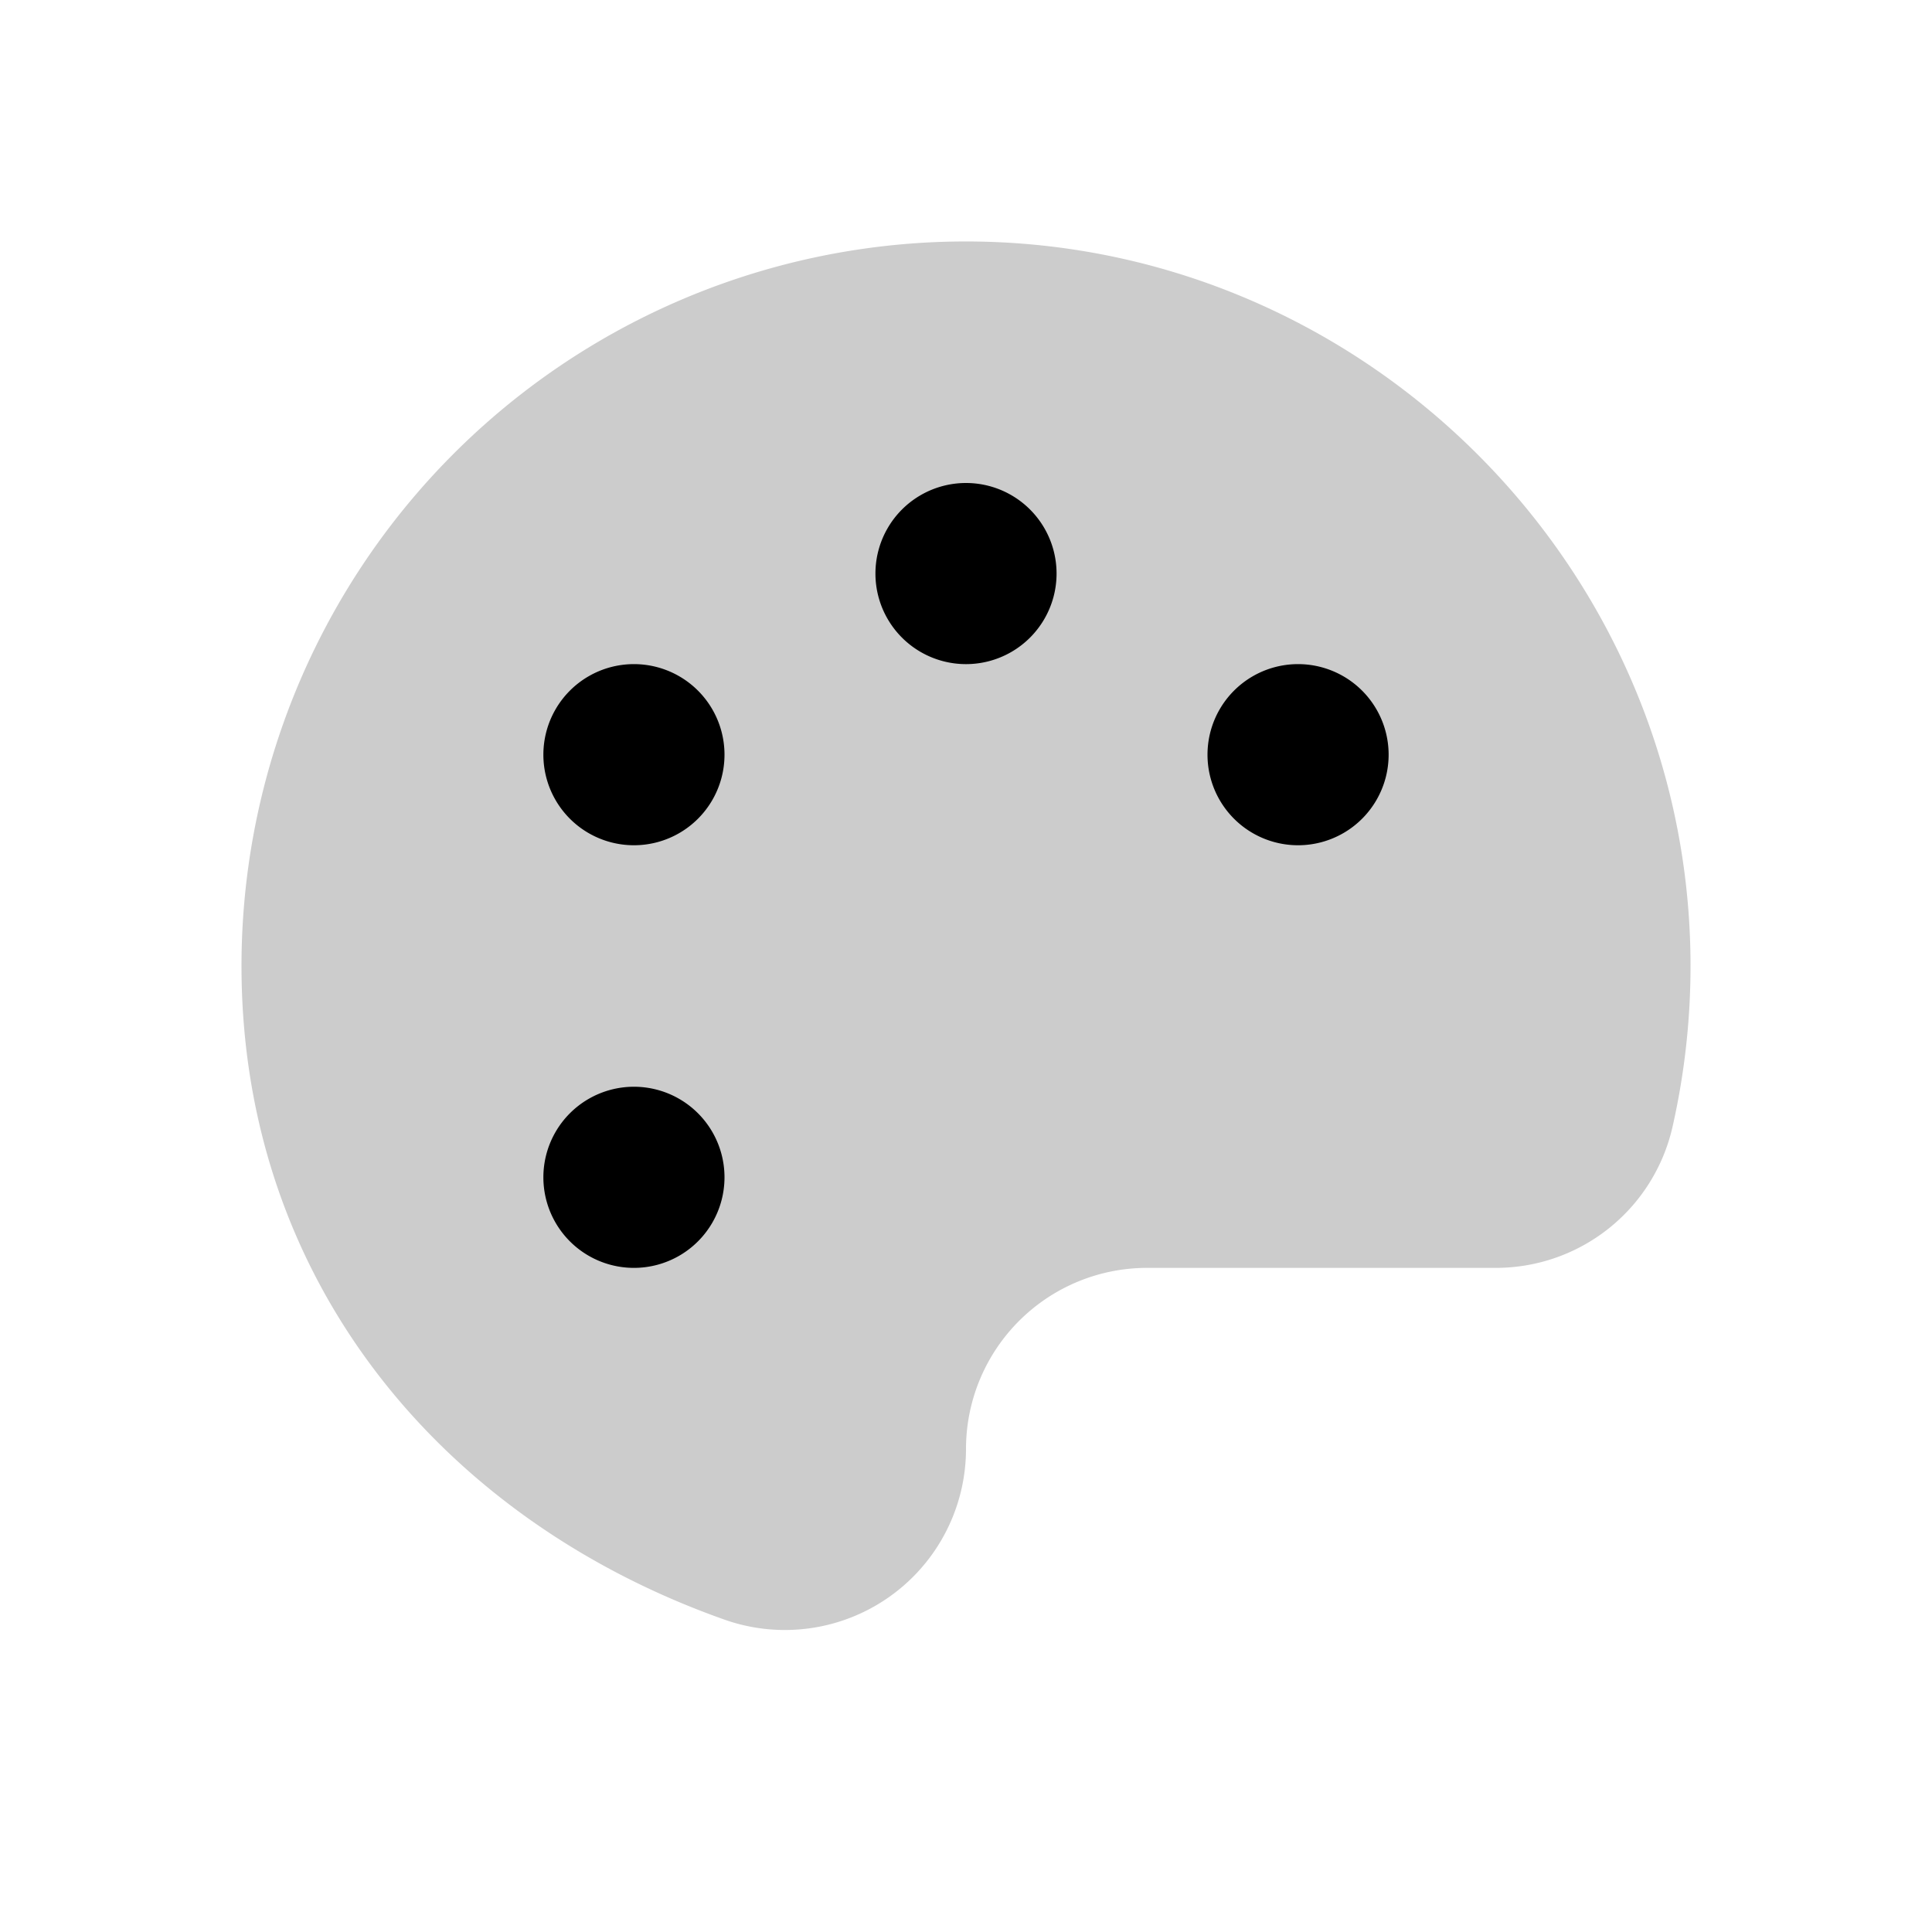<svg xmlns="http://www.w3.org/2000/svg" viewBox="0 0 256 256" style=""><path width="256" height="256" fill="none" d="M0 0 L256 0 L256 256 L0 256 Z" class="ZHMoMNBa_0"></path><path d="M128,192a24,24,0,0,1,24-24h46.21a24,24,0,0,0,23.4-18.65A96.48,96.48,0,0,0,224,127.17c-.45-52.82-44.16-95.7-97-95.17a96,96,0,0,0-95,96c0,41.81,26.73,73.44,64,86.61A24,24,0,0,0,128,192Z" opacity="0.2" class="ZHMoMNBa_1"></path><path d="M128,192a24,24,0,0,1,24-24h46.21a24,24,0,0,0,23.4-18.65A96.48,96.48,0,0,0,224,127.17c-.45-52.82-44.16-95.7-97-95.17a96,96,0,0,0-95,96c0,41.81,26.73,73.44,64,86.61A24,24,0,0,0,128,192Z" fill="none" stroke="currentColor" stroke-linecap="round" stroke-linejoin="round" stroke-width="16" class="ZHMoMNBa_2"></path><path d="M116,76A12,12 0,1,1 140,76A12,12 0,1,1 116,76" class="ZHMoMNBa_3"></path><path d="M72,100A12,12 0,1,1 96,100A12,12 0,1,1 72,100" class="ZHMoMNBa_4"></path><path d="M72,156A12,12 0,1,1 96,156A12,12 0,1,1 72,156" class="ZHMoMNBa_5"></path><path d="M160,100A12,12 0,1,1 184,100A12,12 0,1,1 160,100" class="ZHMoMNBa_6"></path><style data-made-with="vivus-instant">.ZHMoMNBa_0{stroke-dasharray:1024 1026;stroke-dashoffset:1025;animation:ZHMoMNBa_draw_0 7200ms linear 0ms infinite,ZHMoMNBa_fade 7200ms linear 0ms infinite;}.ZHMoMNBa_1{stroke-dasharray:601 603;stroke-dashoffset:602;animation:ZHMoMNBa_draw_1 7200ms linear 0ms infinite,ZHMoMNBa_fade 7200ms linear 0ms infinite;}.ZHMoMNBa_2{stroke-dasharray:601 603;stroke-dashoffset:602;animation:ZHMoMNBa_draw_2 7200ms linear 0ms infinite,ZHMoMNBa_fade 7200ms linear 0ms infinite;}.ZHMoMNBa_3{stroke-dasharray:76 78;stroke-dashoffset:77;animation:ZHMoMNBa_draw_3 7200ms linear 0ms infinite,ZHMoMNBa_fade 7200ms linear 0ms infinite;}.ZHMoMNBa_4{stroke-dasharray:76 78;stroke-dashoffset:77;animation:ZHMoMNBa_draw_4 7200ms linear 0ms infinite,ZHMoMNBa_fade 7200ms linear 0ms infinite;}.ZHMoMNBa_5{stroke-dasharray:76 78;stroke-dashoffset:77;animation:ZHMoMNBa_draw_5 7200ms linear 0ms infinite,ZHMoMNBa_fade 7200ms linear 0ms infinite;}.ZHMoMNBa_6{stroke-dasharray:76 78;stroke-dashoffset:77;animation:ZHMoMNBa_draw_6 7200ms linear 0ms infinite,ZHMoMNBa_fade 7200ms linear 0ms infinite;}@keyframes ZHMoMNBa_draw{100%{stroke-dashoffset:0;}}@keyframes ZHMoMNBa_fade{0%{stroke-opacity:1;}94.444%{stroke-opacity:1;}100%{stroke-opacity:0;}}@keyframes ZHMoMNBa_draw_0{11.111%{stroke-dashoffset: 1025}38.889%{ stroke-dashoffset: 0;}100%{ stroke-dashoffset: 0;}}@keyframes ZHMoMNBa_draw_1{13.426%{stroke-dashoffset: 602}41.204%{ stroke-dashoffset: 0;}100%{ stroke-dashoffset: 0;}}@keyframes ZHMoMNBa_draw_2{15.741%{stroke-dashoffset: 602}43.519%{ stroke-dashoffset: 0;}100%{ stroke-dashoffset: 0;}}@keyframes ZHMoMNBa_draw_3{18.056%{stroke-dashoffset: 77}45.833%{ stroke-dashoffset: 0;}100%{ stroke-dashoffset: 0;}}@keyframes ZHMoMNBa_draw_4{20.37%{stroke-dashoffset: 77}48.148%{ stroke-dashoffset: 0;}100%{ stroke-dashoffset: 0;}}@keyframes ZHMoMNBa_draw_5{22.685%{stroke-dashoffset: 77}50.463%{ stroke-dashoffset: 0;}100%{ stroke-dashoffset: 0;}}@keyframes ZHMoMNBa_draw_6{25%{stroke-dashoffset: 77}52.778%{ stroke-dashoffset: 0;}100%{ stroke-dashoffset: 0;}}</style></svg>